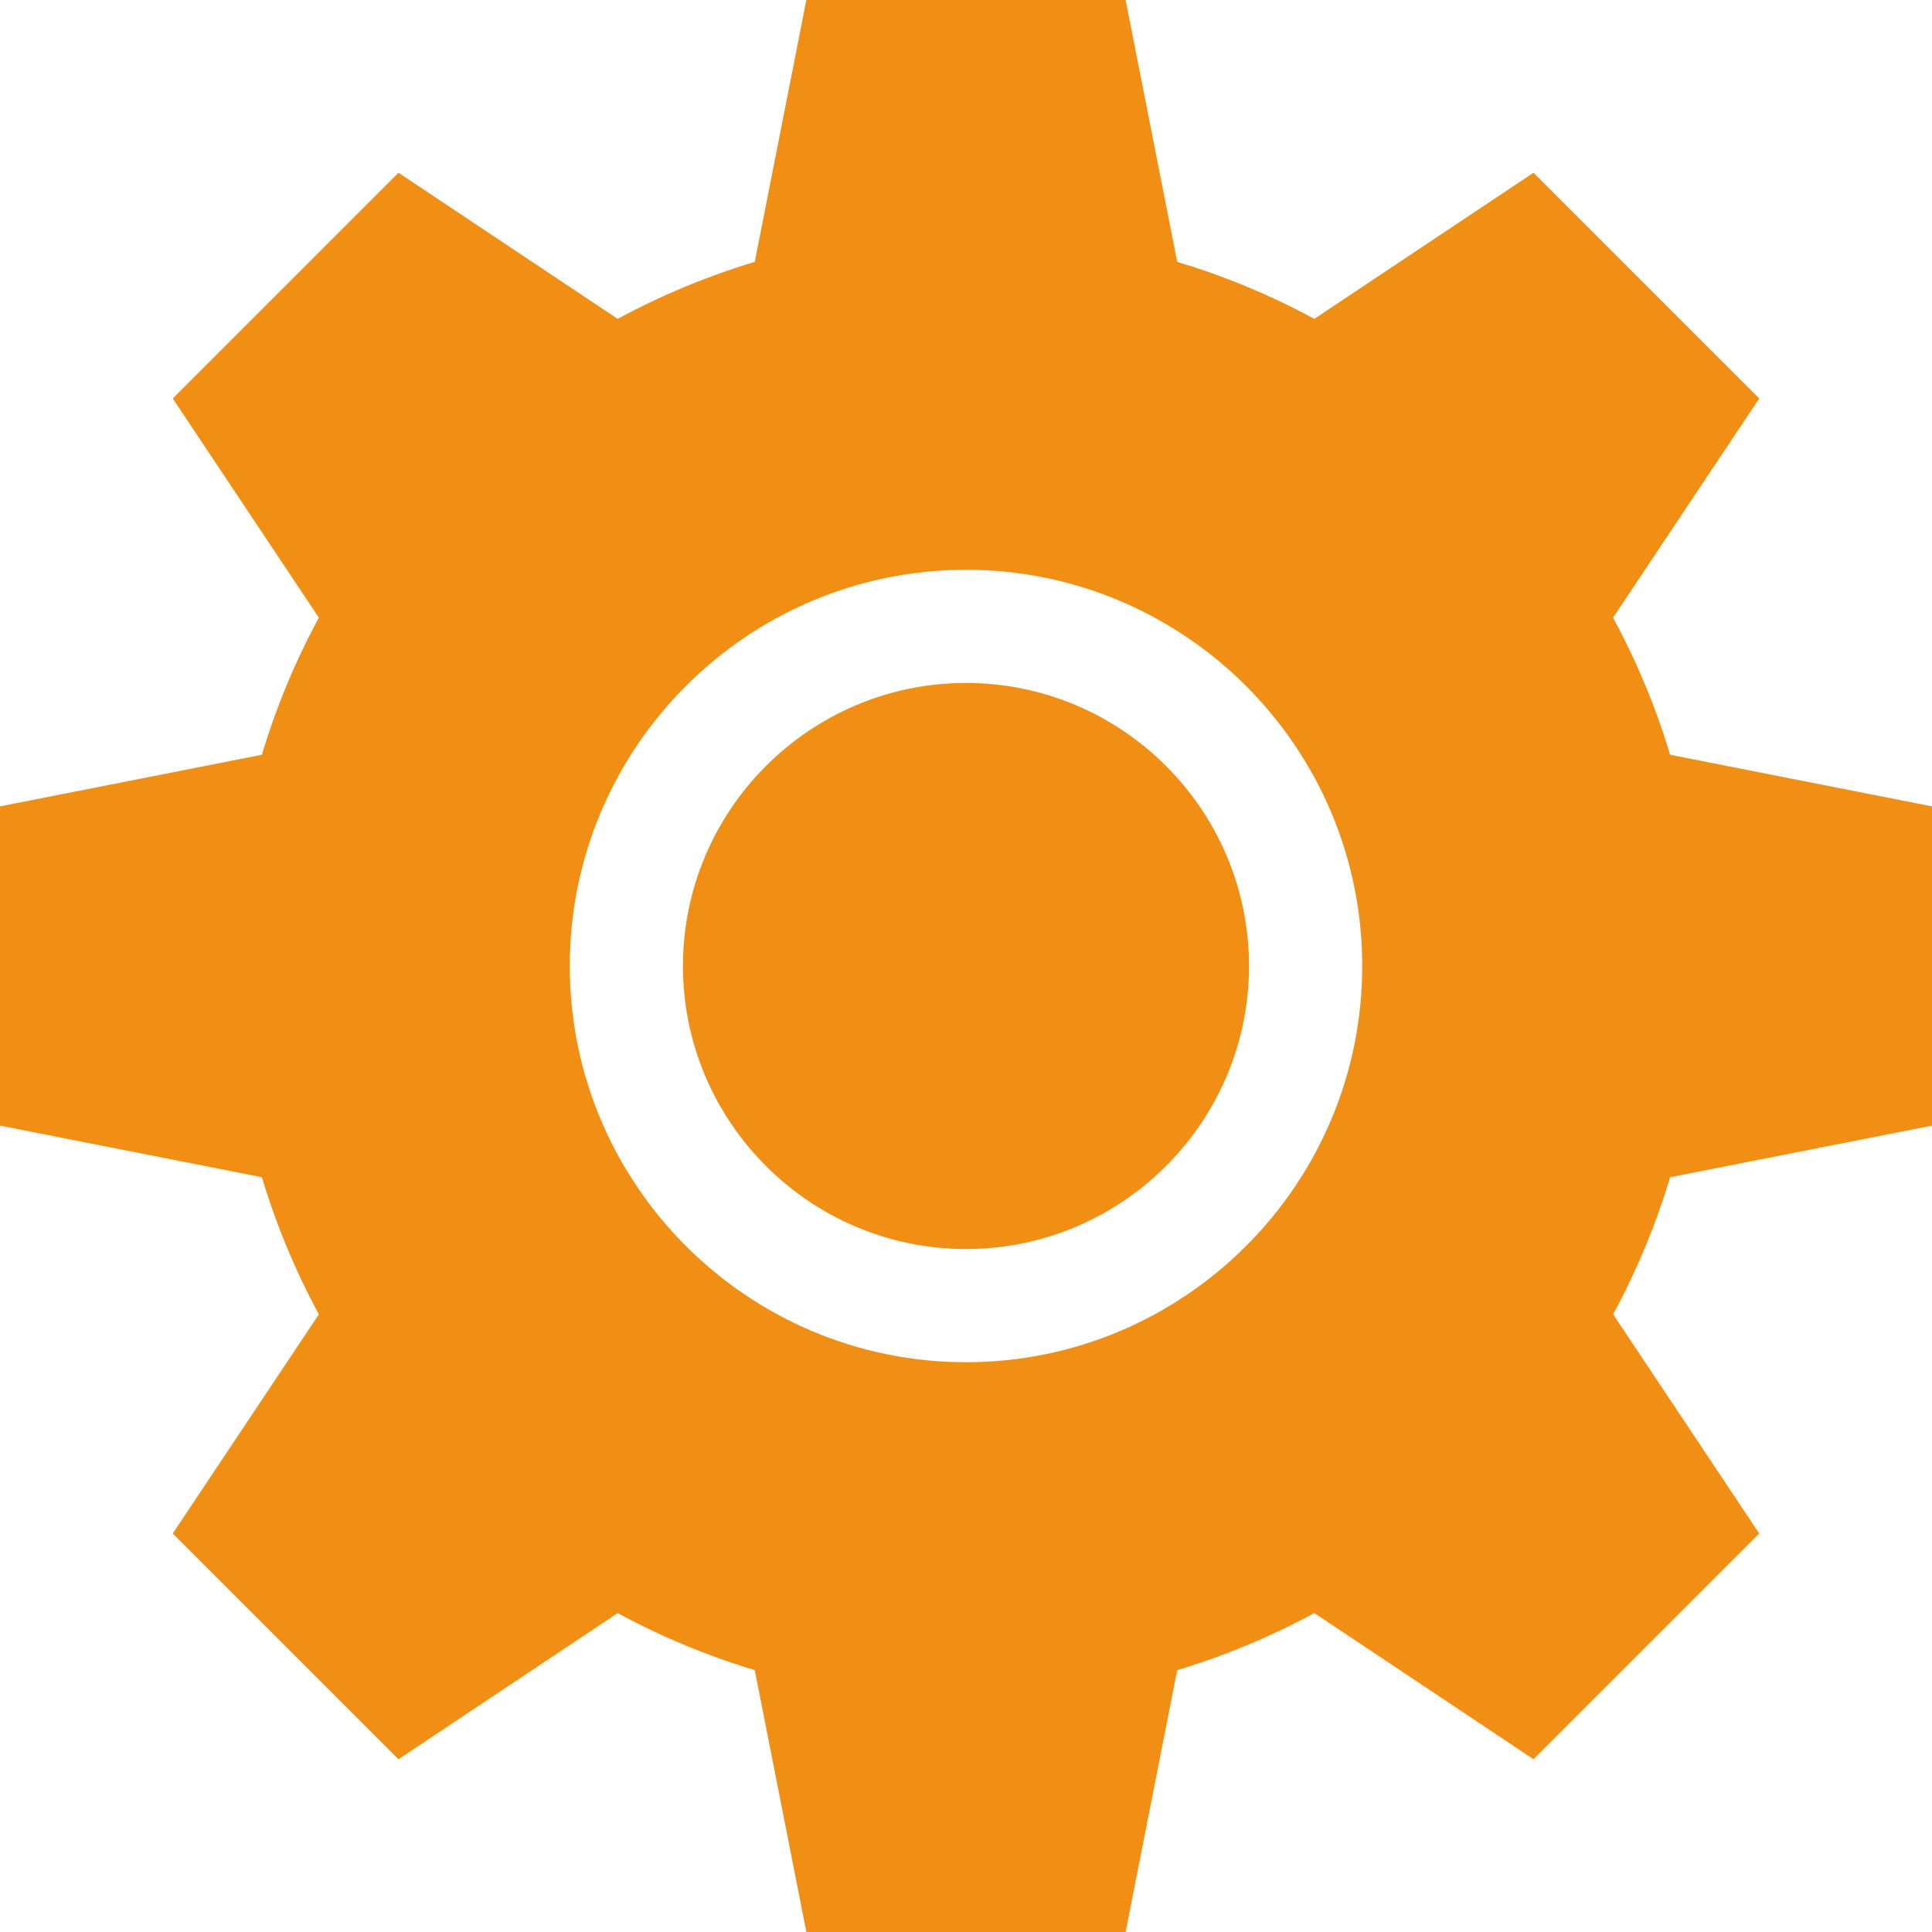 <svg width="24" height="24" viewBox="0 0 24 24" fill="none" xmlns="http://www.w3.org/2000/svg">
<path d="M12 8.484C10.062 8.484 8.484 10.062 8.484 12C8.484 13.938 10.062 15.516 12 15.516C13.938 15.516 15.516 13.938 15.516 12C15.516 10.062 13.938 8.484 12 8.484Z" fill="#F18F15"/>
<path d="M24 13.983V10.017L20.747 9.376C20.569 8.785 20.332 8.215 20.038 7.673L21.854 4.95L19.05 2.146L16.327 3.961C15.785 3.667 15.215 3.431 14.624 3.253L13.983 0H10.017L9.376 3.253C8.785 3.431 8.215 3.668 7.673 3.961L4.95 2.146L2.146 4.95L3.961 7.673C3.667 8.215 3.431 8.785 3.253 9.376L0 10.017V13.983L3.253 14.624C3.431 15.215 3.668 15.785 3.961 16.327L2.146 19.05L4.95 21.854L7.673 20.039C8.215 20.332 8.785 20.569 9.376 20.747L10.017 24H13.983L14.624 20.747C15.215 20.569 15.785 20.332 16.327 20.038L19.05 21.854L21.854 19.05L20.039 16.327C20.332 15.785 20.569 15.215 20.747 14.624L24 13.983ZM12 16.922C9.286 16.922 7.078 14.714 7.078 12C7.078 9.286 9.286 7.078 12 7.078C14.714 7.078 16.922 9.286 16.922 12C16.922 14.714 14.714 16.922 12 16.922Z" fill="#F18F15"/>
</svg>
